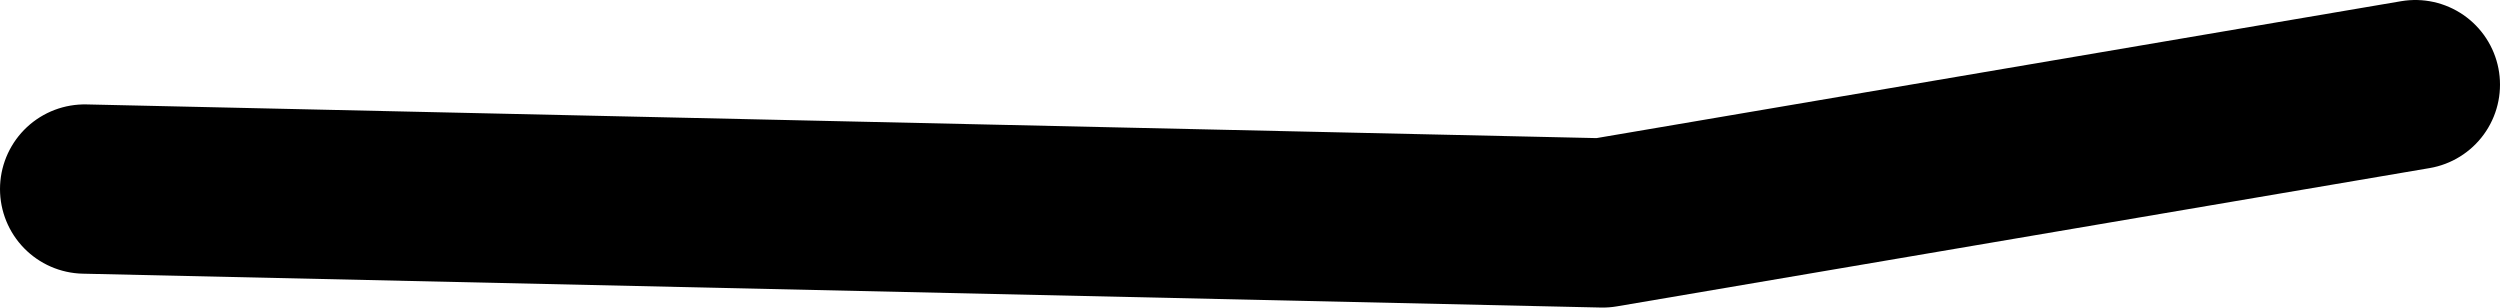 <?xml version="1.0" encoding="UTF-8" standalone="no"?>
<svg xmlns:ffdec="https://www.free-decompiler.com/flash" xmlns:xlink="http://www.w3.org/1999/xlink" ffdec:objectType="shape" height="5.45px" width="44.3px" xmlns="http://www.w3.org/2000/svg">
  <g transform="matrix(1.0, 0.0, 0.0, 1.0, 1.6, 7.45)">
    <path d="M-0.1 -4.1 L26.8 -3.5 41.2 -5.95" fill="none" stroke="#000000" stroke-linecap="round" stroke-linejoin="round" stroke-width="3.0"/>
  </g>
</svg>
